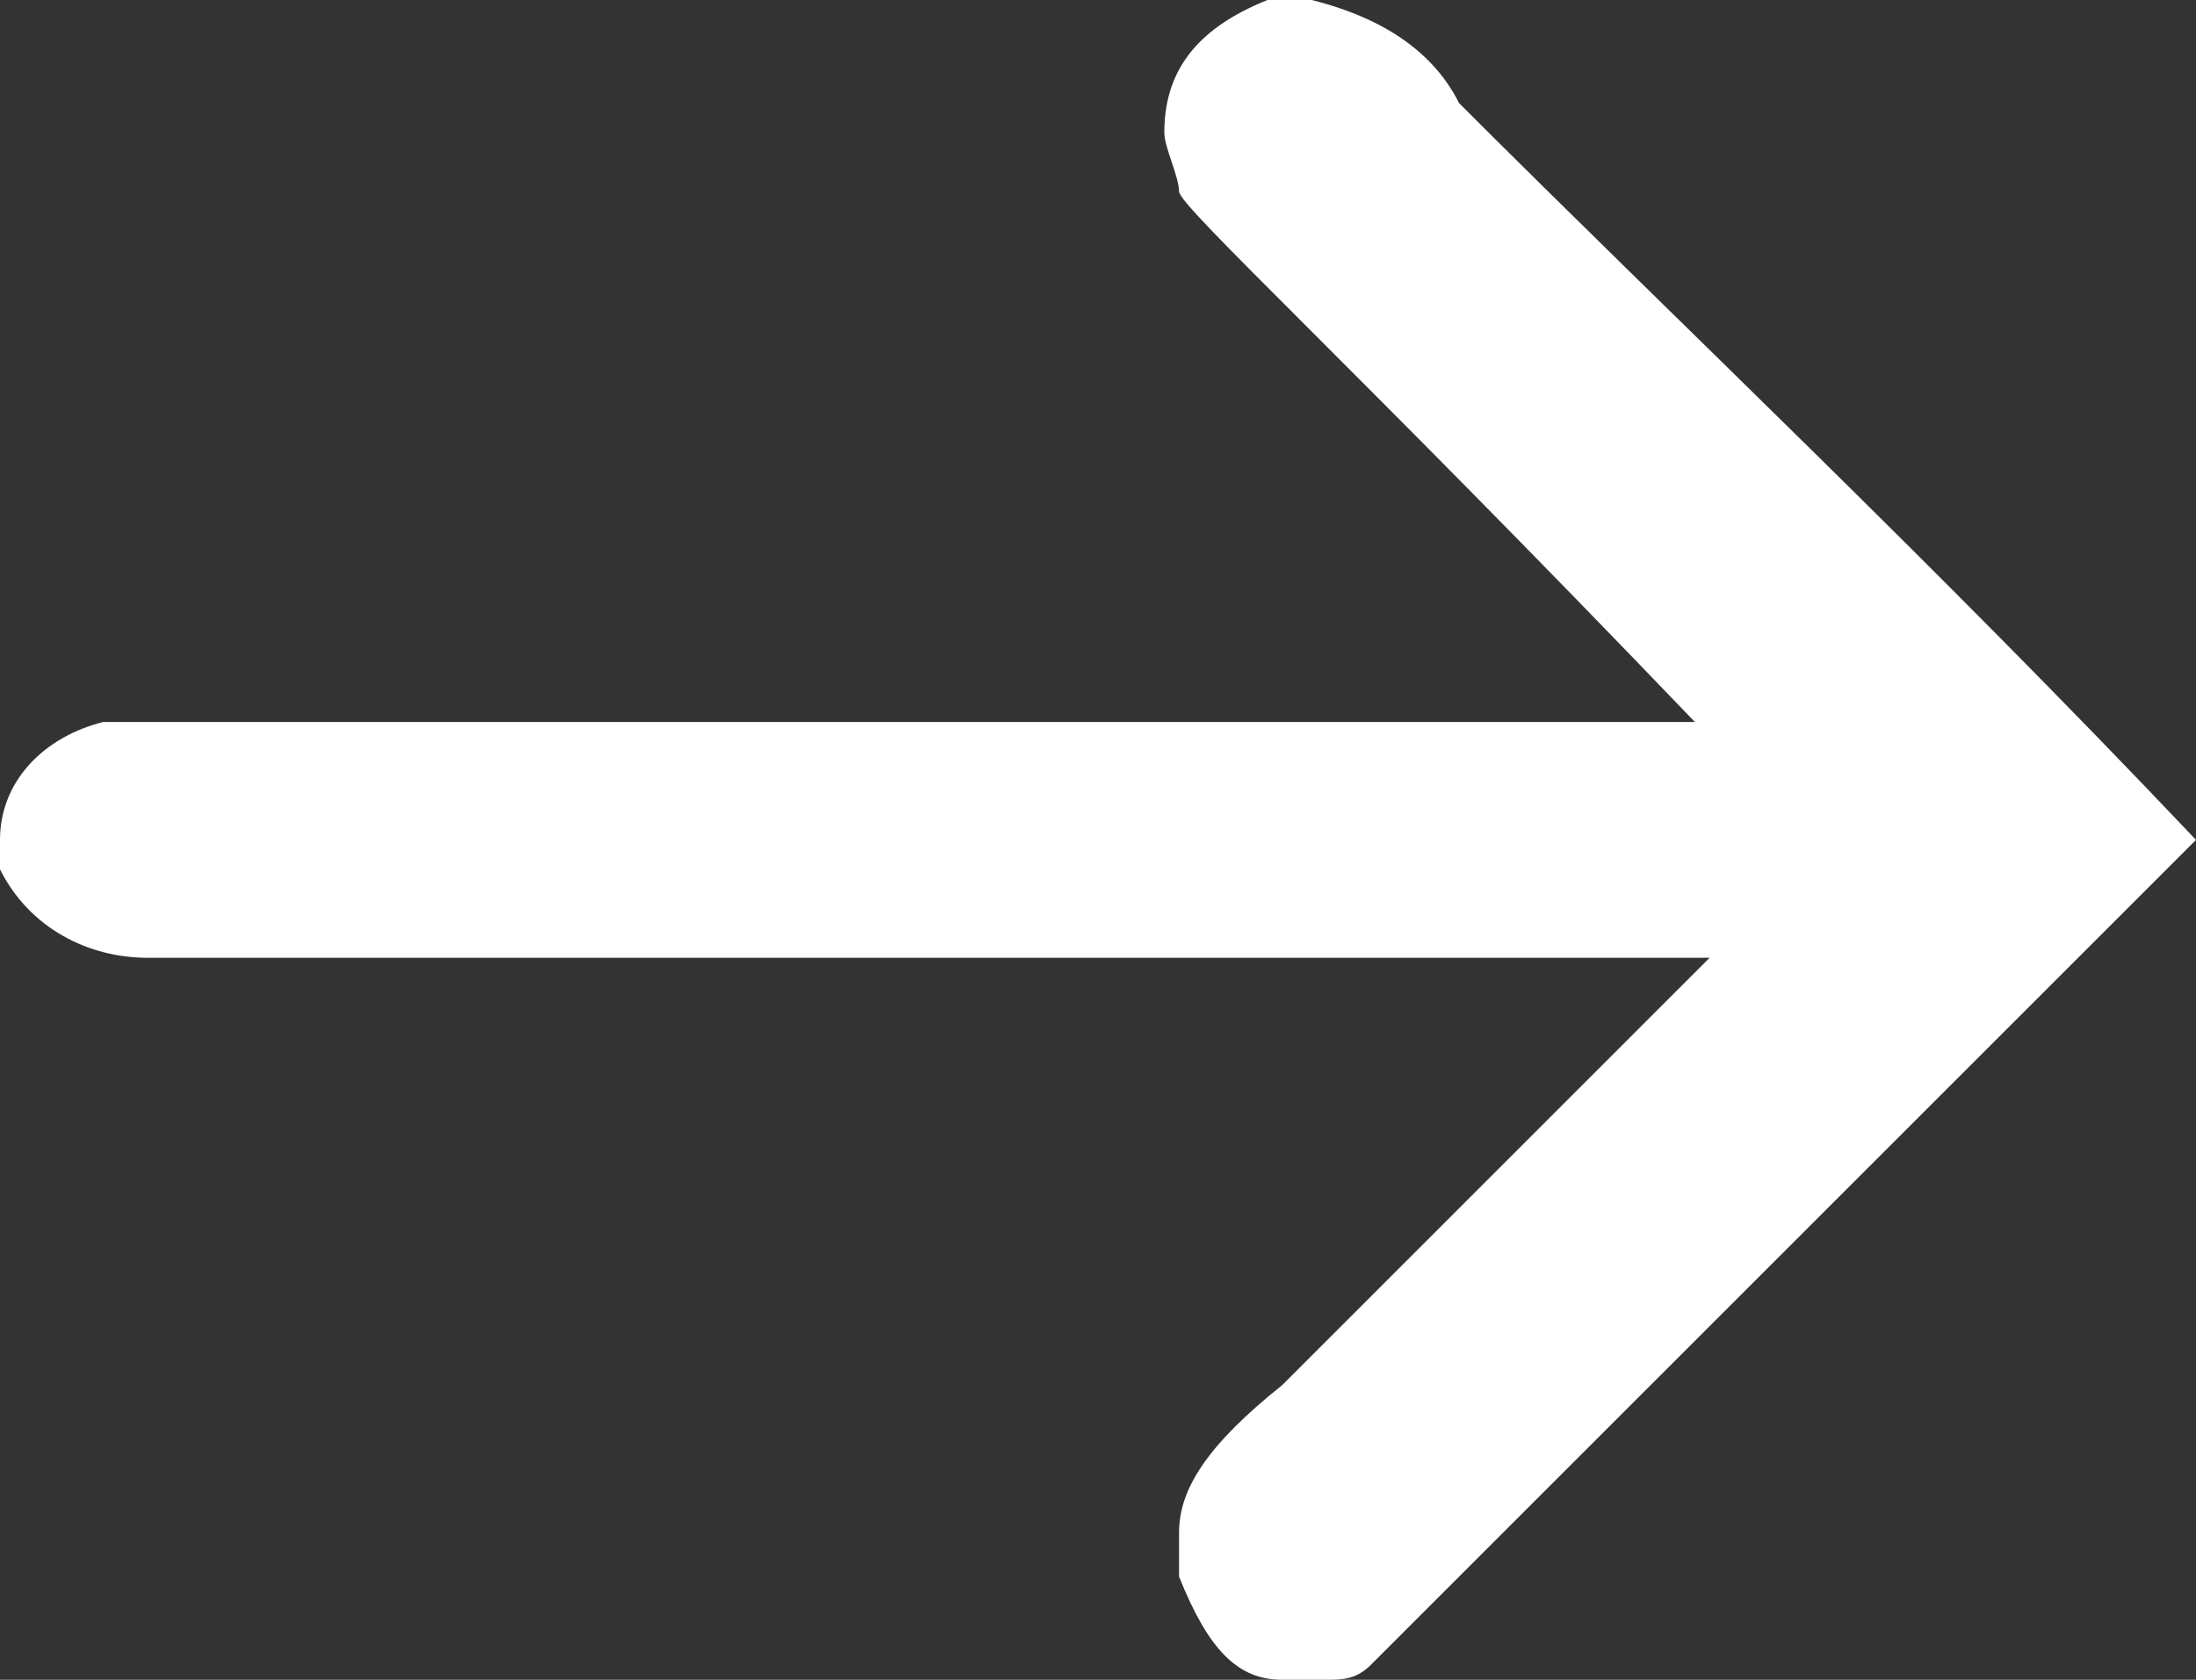 <?xml version="1.0" encoding="utf-8"?>
<!-- Generator: Adobe Illustrator 23.0.0, SVG Export Plug-In . SVG Version: 6.00 Build 0)  -->
<svg version="1.1" id="Layer_1" xmlns="http://www.w3.org/2000/svg" xmlns:xlink="http://www.w3.org/1999/xlink" x="0px" y="0px"
	 viewBox="0 0 14.9 11.4" style="enable-background:new 0 0 14.9 11.4;" xml:space="preserve">
<rect x="0" y="0" width="14.9" height="11.4" fill="#333333" stroke="none"/>
<style type="text/css">
	.st0{fill:#FFFFFF;}
</style>
<title>Asset 1</title>
<g>
	<g id="Layer_1-2">
		<path class="st0" d="M8.9,0c0.4,0.1,0.8,0.3,1,0.7c1.5,1.5,3.2,3.1,5,5c-3.7,3.7-5.6,5.6-5.6,5.6c-0.1,0.1-0.2,0.1-0.3,0.1H8.7
			c-0.3,0-0.5-0.2-0.7-0.7c0-0.1,0-0.2,0-0.3c0-0.3,0.2-0.6,0.7-1l2.9-2.9H1c-0.4,0-0.8-0.2-1-0.6C0,6,0,5.8,0,5.7
			C0,5.3,0.3,5,0.7,4.9c0.1,0,0.3,0,0.4,0h10.4C9.2,2.5,8,1.4,8,1.3C8,1.2,7.9,1,7.9,0.9c0-0.4,0.2-0.7,0.7-0.9H8.9z"/>
	</g>
</g>
</svg>
